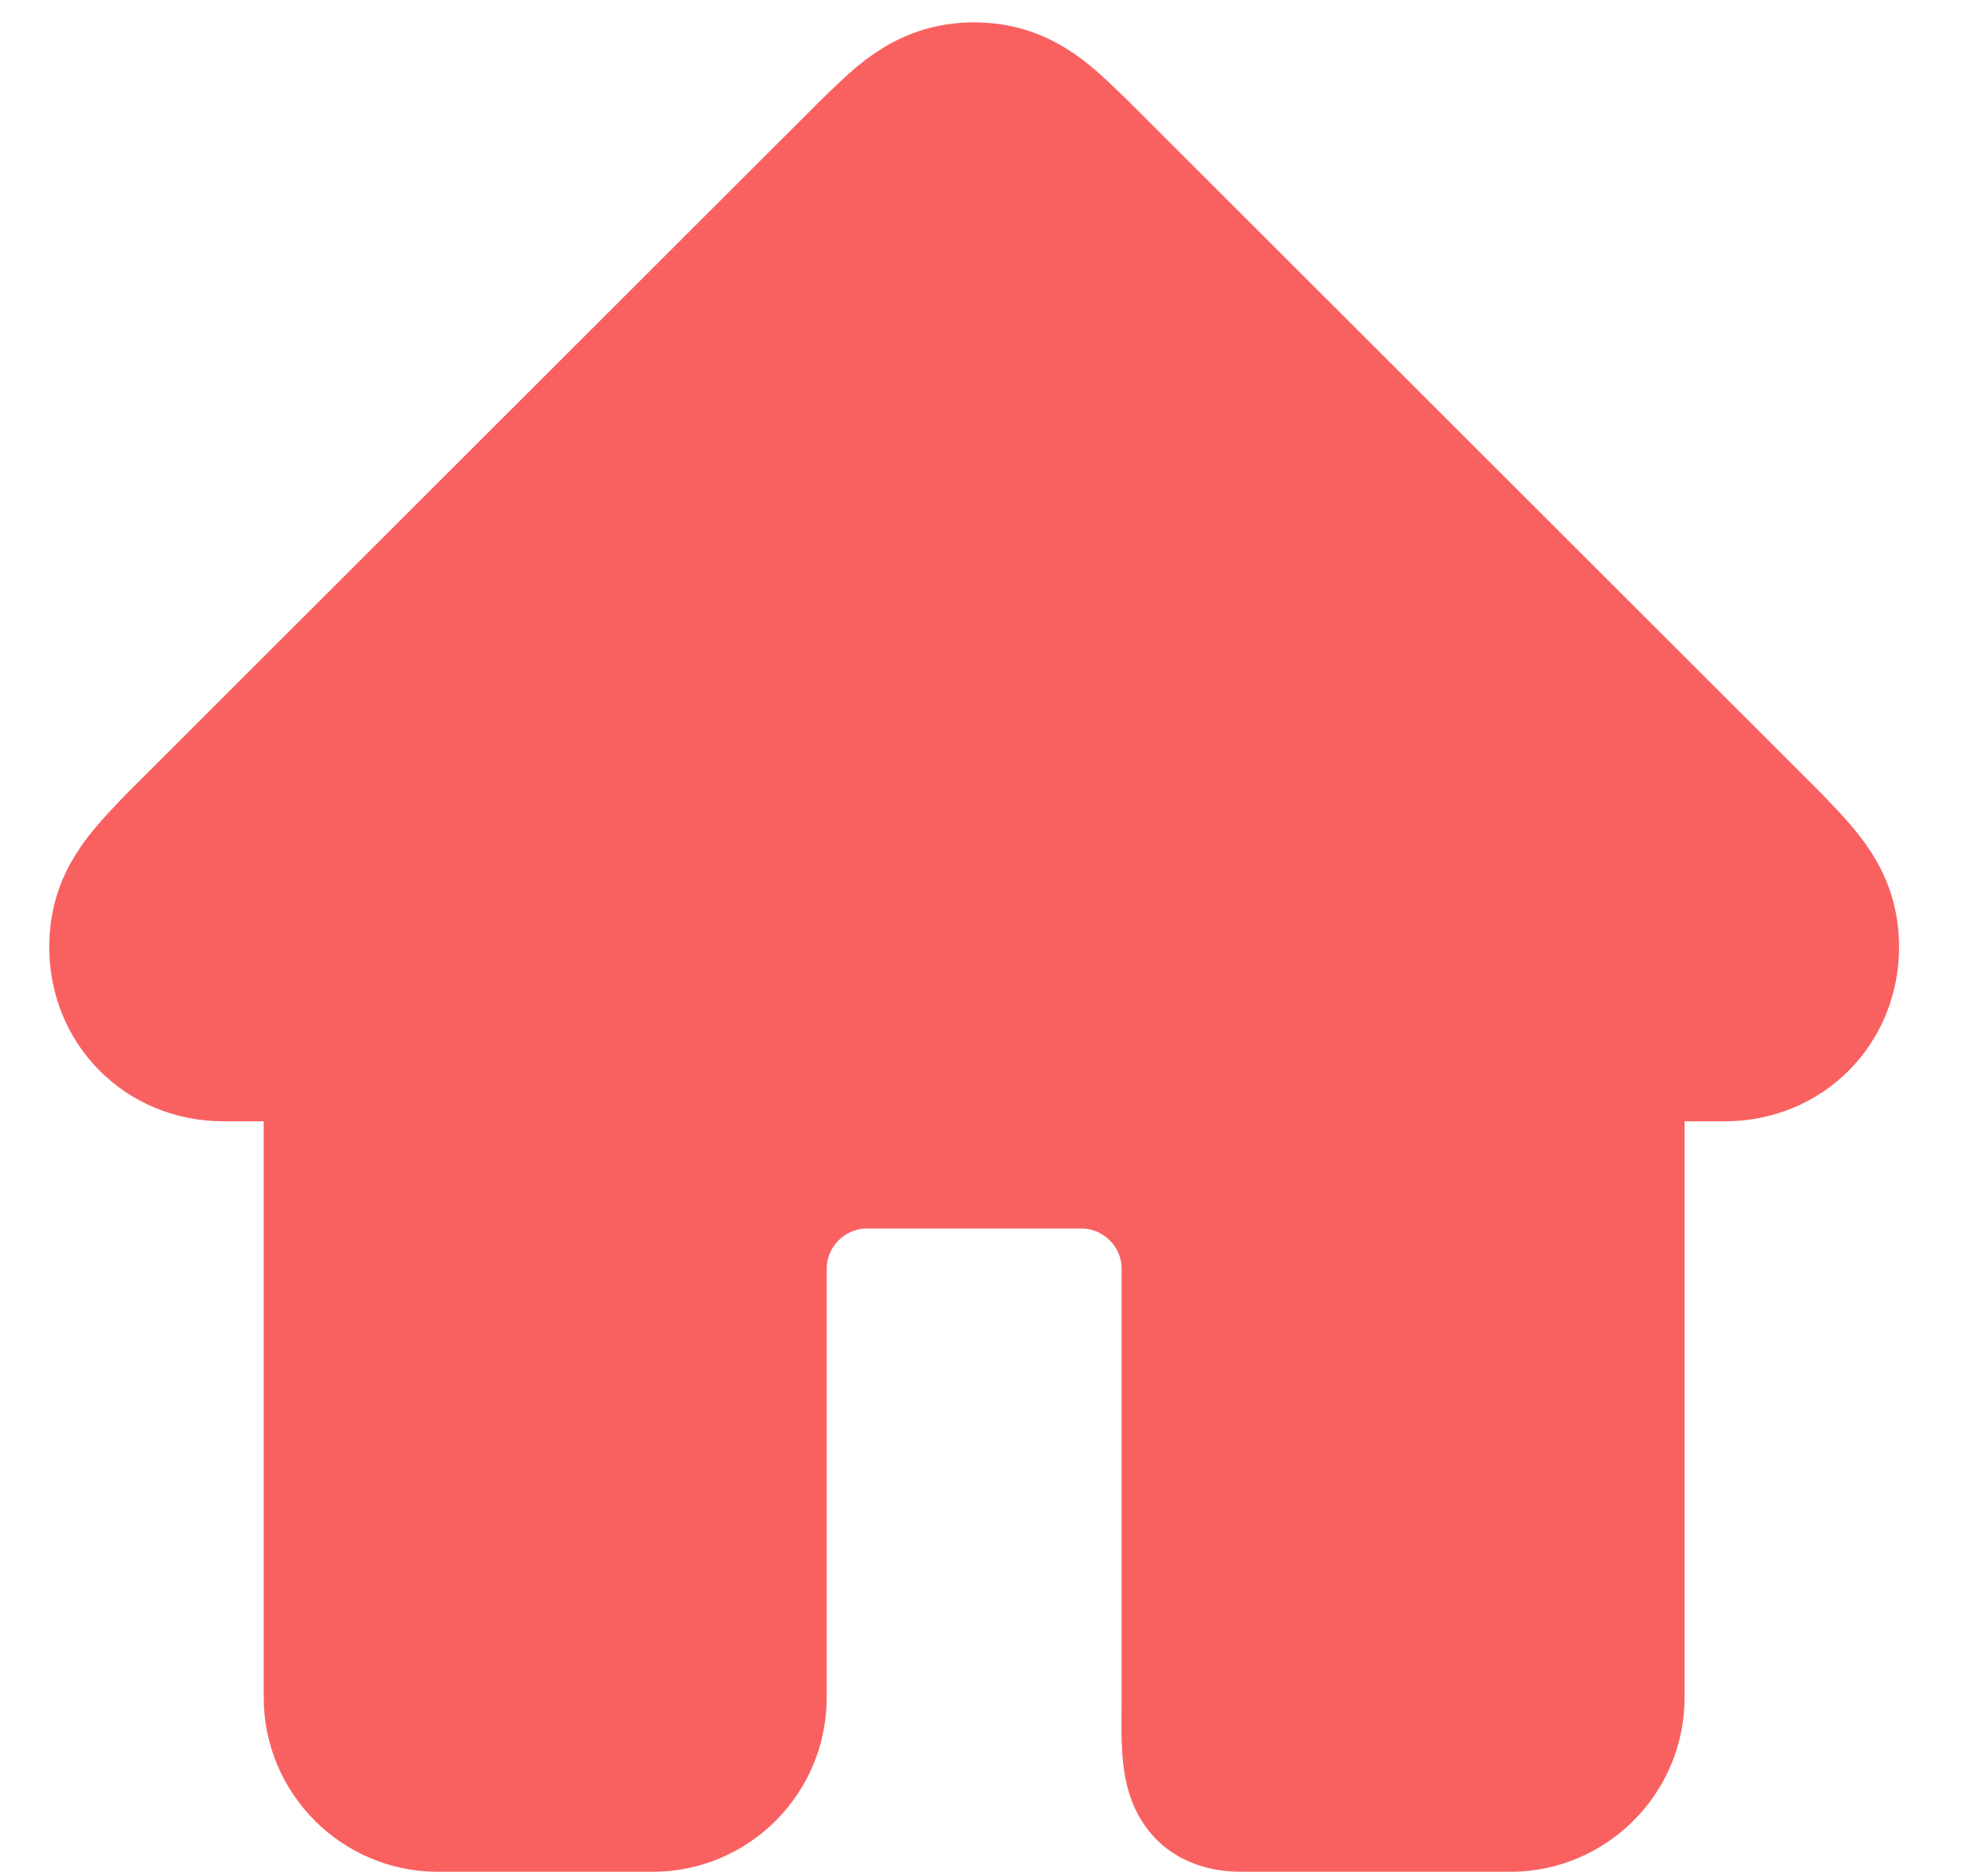 <svg width="22" height="21" viewBox="0 0 22 21" fill="none" xmlns="http://www.w3.org/2000/svg">
<path d="M14.501 4.064L19.841 9.4C20.215 9.79 20.501 10.074 20.501 10.6C20.501 11.276 19.982 11.8 19.301 11.8H18.101V19C18.101 19.66 17.561 20.2 16.901 20.2H13.901C13.238 20.2 13.301 19.663 13.301 19V14.2C13.301 13.54 12.761 13 12.101 13H9.701C9.041 13 8.501 13.54 8.501 14.2V19C8.501 19.663 7.964 20.2 7.301 20.2H4.901C4.241 20.2 3.701 19.66 3.701 19V11.8H2.501C1.819 11.8 1.301 11.276 1.301 10.6C1.301 10.074 1.586 9.79 1.961 9.4L9.701 1.666C10.028 1.356 10.328 1 10.901 1C11.473 1 11.773 1.356 12.101 1.666L14.501 4.064Z" fill="#F96161" stroke="#F96161" stroke-width="1.5" stroke-linejoin="round"/>
</svg>
